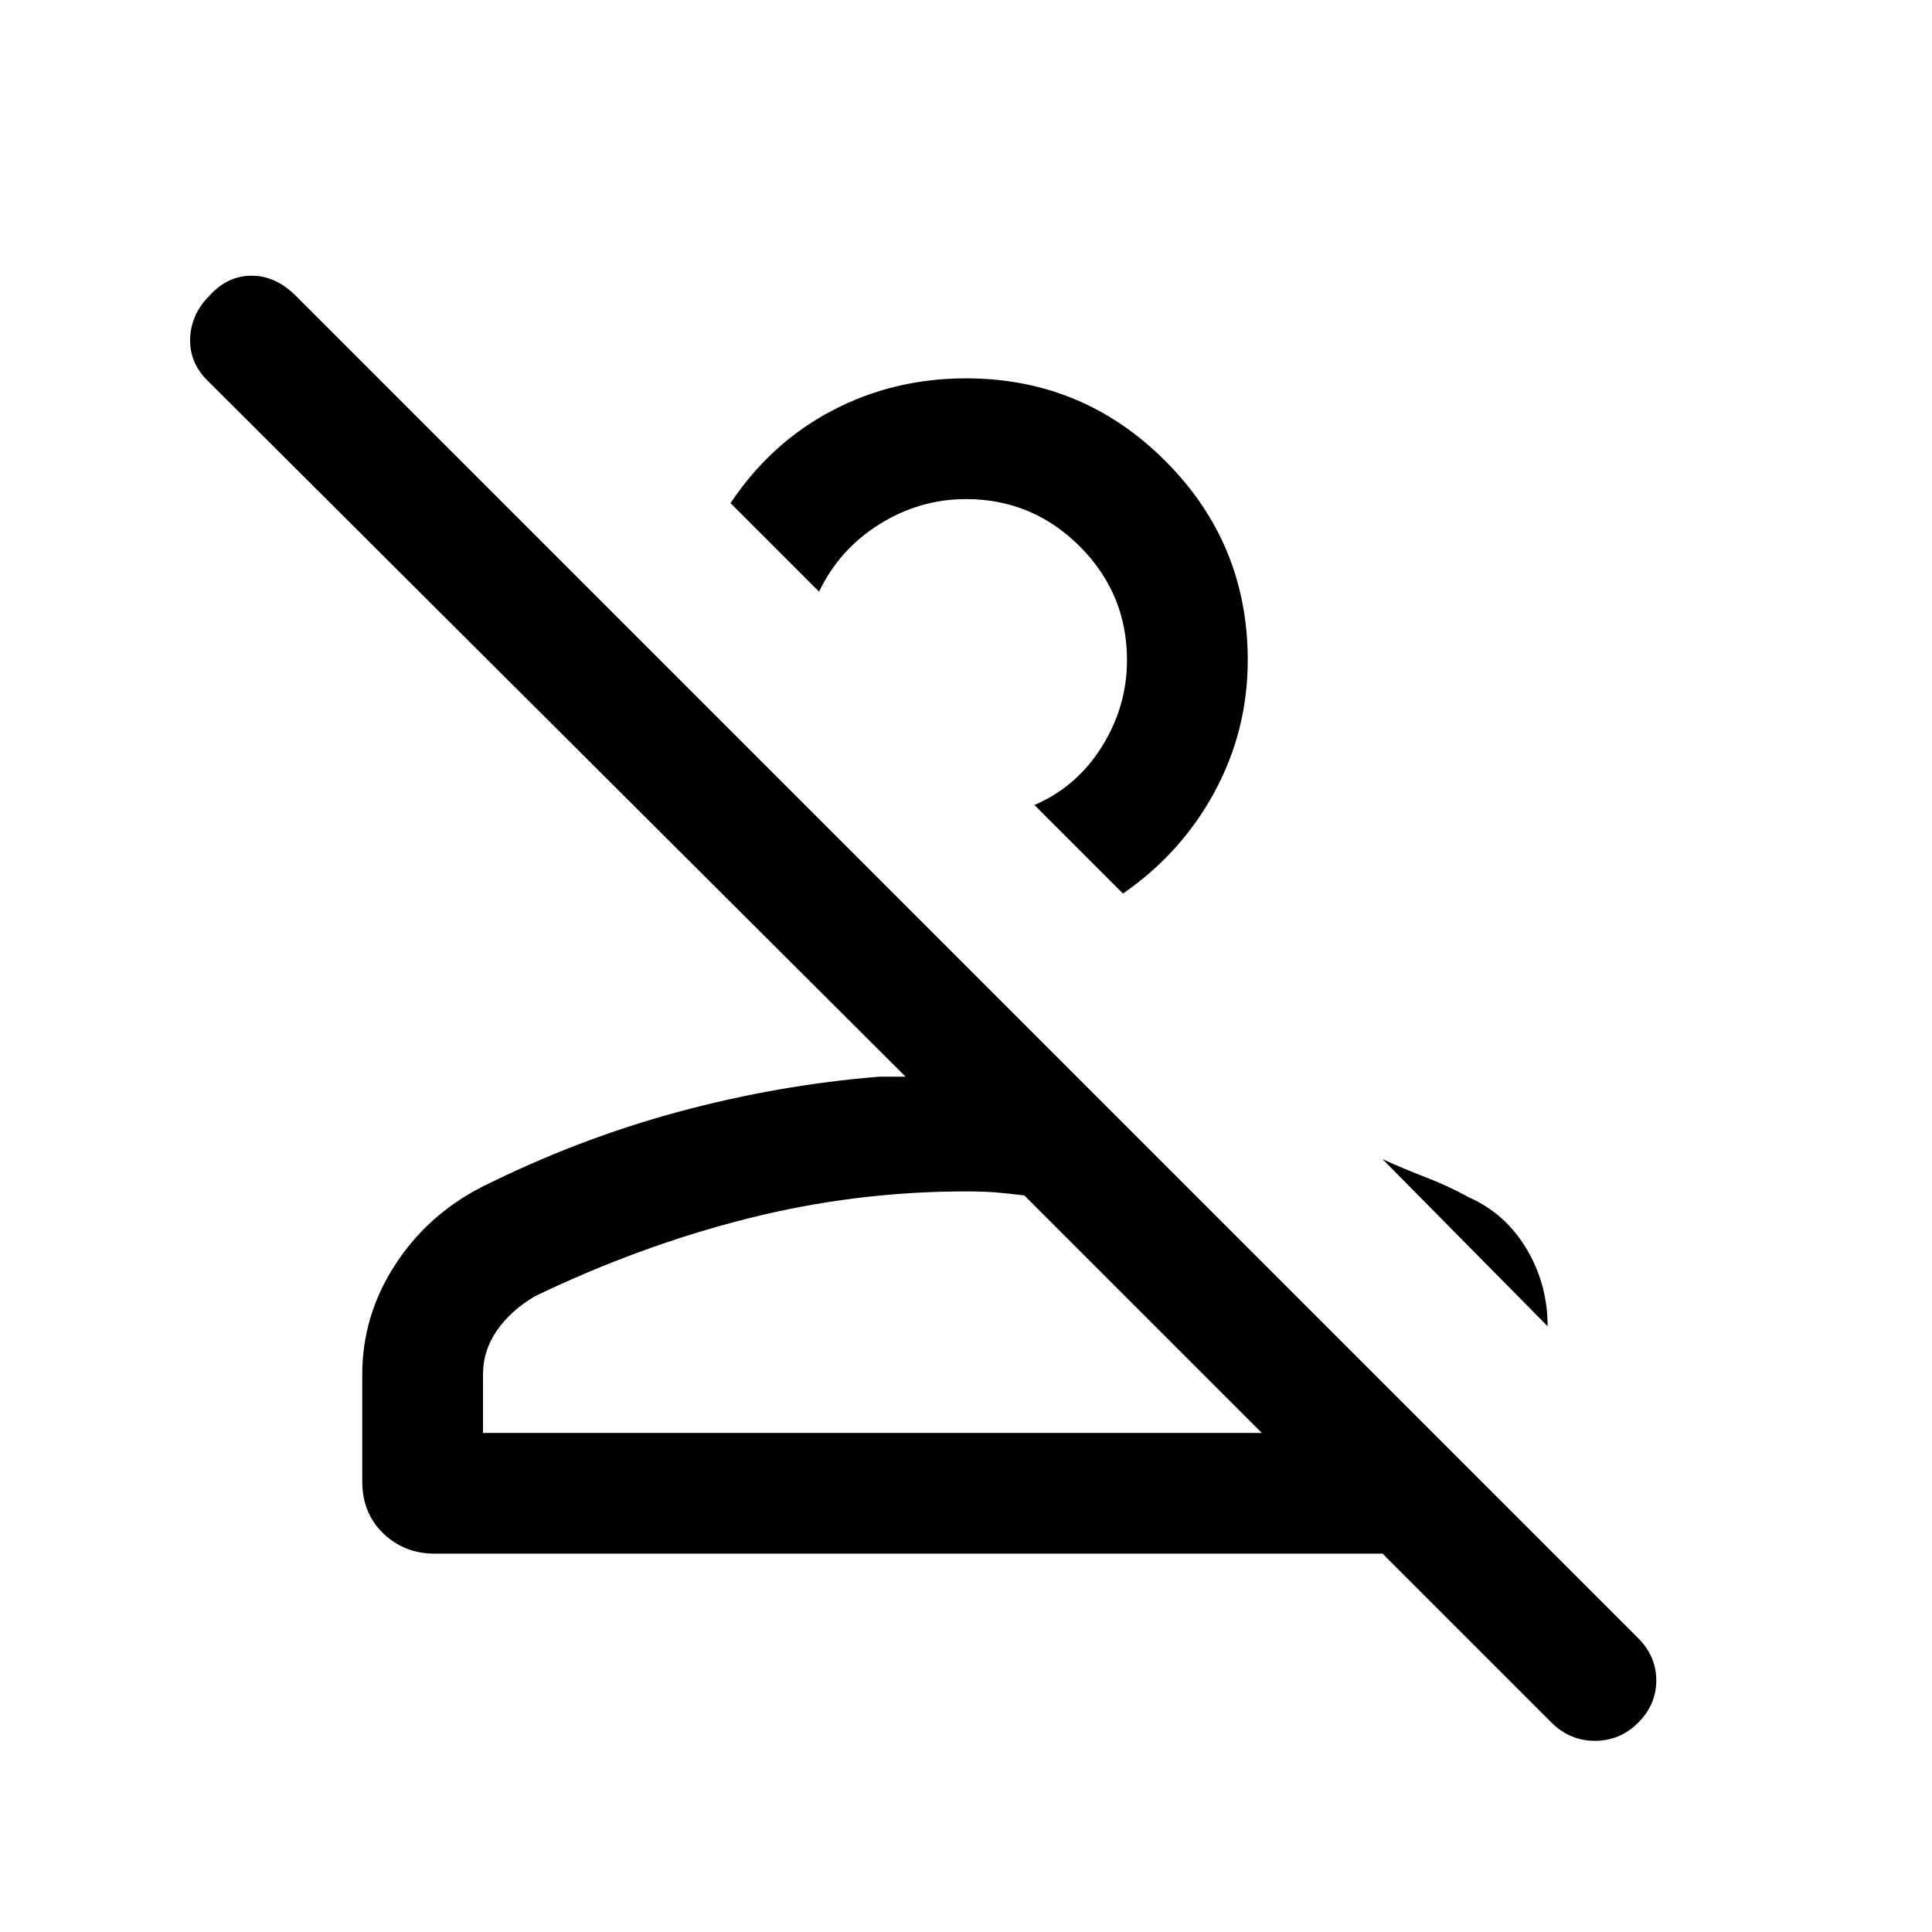 <svg xmlns="http://www.w3.org/2000/svg" height="24" width="24"><path d="M19.275 21.4 17.175 19.3H5.4Q5.025 19.3 4.763 19.05Q4.5 18.8 4.5 18.4V17.075Q4.5 16.35 4.9 15.725Q5.3 15.1 5.975 14.75Q7.175 14.15 8.425 13.812Q9.675 13.475 10.925 13.375Q11 13.375 11.088 13.375Q11.175 13.375 11.25 13.375L2.575 4.725Q2.35 4.5 2.362 4.2Q2.375 3.9 2.6 3.675Q2.825 3.425 3.125 3.425Q3.425 3.425 3.675 3.675L20.35 20.35Q20.575 20.575 20.575 20.875Q20.575 21.175 20.35 21.4Q20.125 21.625 19.812 21.625Q19.5 21.625 19.275 21.4ZM6 17.8H15.675L12.725 14.85Q12.525 14.825 12.363 14.812Q12.2 14.8 12 14.8Q10.625 14.8 9.287 15.137Q7.95 15.475 6.65 16.1Q6.35 16.275 6.175 16.525Q6 16.775 6 17.075ZM18.25 14.875Q18.7 15.075 18.962 15.512Q19.225 15.95 19.225 16.475L17.175 14.4Q17.45 14.525 17.712 14.625Q17.975 14.725 18.25 14.875ZM13.95 11.1 12.85 10Q13.375 9.775 13.688 9.275Q14 8.775 14 8.2Q14 7.375 13.413 6.787Q12.825 6.2 12 6.2Q11.425 6.2 10.925 6.512Q10.425 6.825 10.175 7.35L9.075 6.25Q9.575 5.5 10.338 5.1Q11.1 4.7 12 4.7Q13.45 4.7 14.475 5.725Q15.5 6.75 15.5 8.2Q15.5 9.075 15.088 9.837Q14.675 10.6 13.95 11.1ZM15.675 17.8H6Q6 17.8 6.175 17.8Q6.35 17.8 6.65 17.8Q7.3 17.8 7.988 17.8Q8.675 17.8 9.525 17.8Q10.375 17.8 11.45 17.8Q12.525 17.8 13.95 17.8Q14.1 17.8 14.25 17.8Q14.4 17.8 14.575 17.8ZM11.5 8.675Q11.5 8.675 11.5 8.675Q11.5 8.675 11.5 8.675Q11.5 8.675 11.5 8.675Q11.5 8.675 11.5 8.675Q11.5 8.675 11.5 8.675Q11.5 8.675 11.5 8.675Z"/></svg>